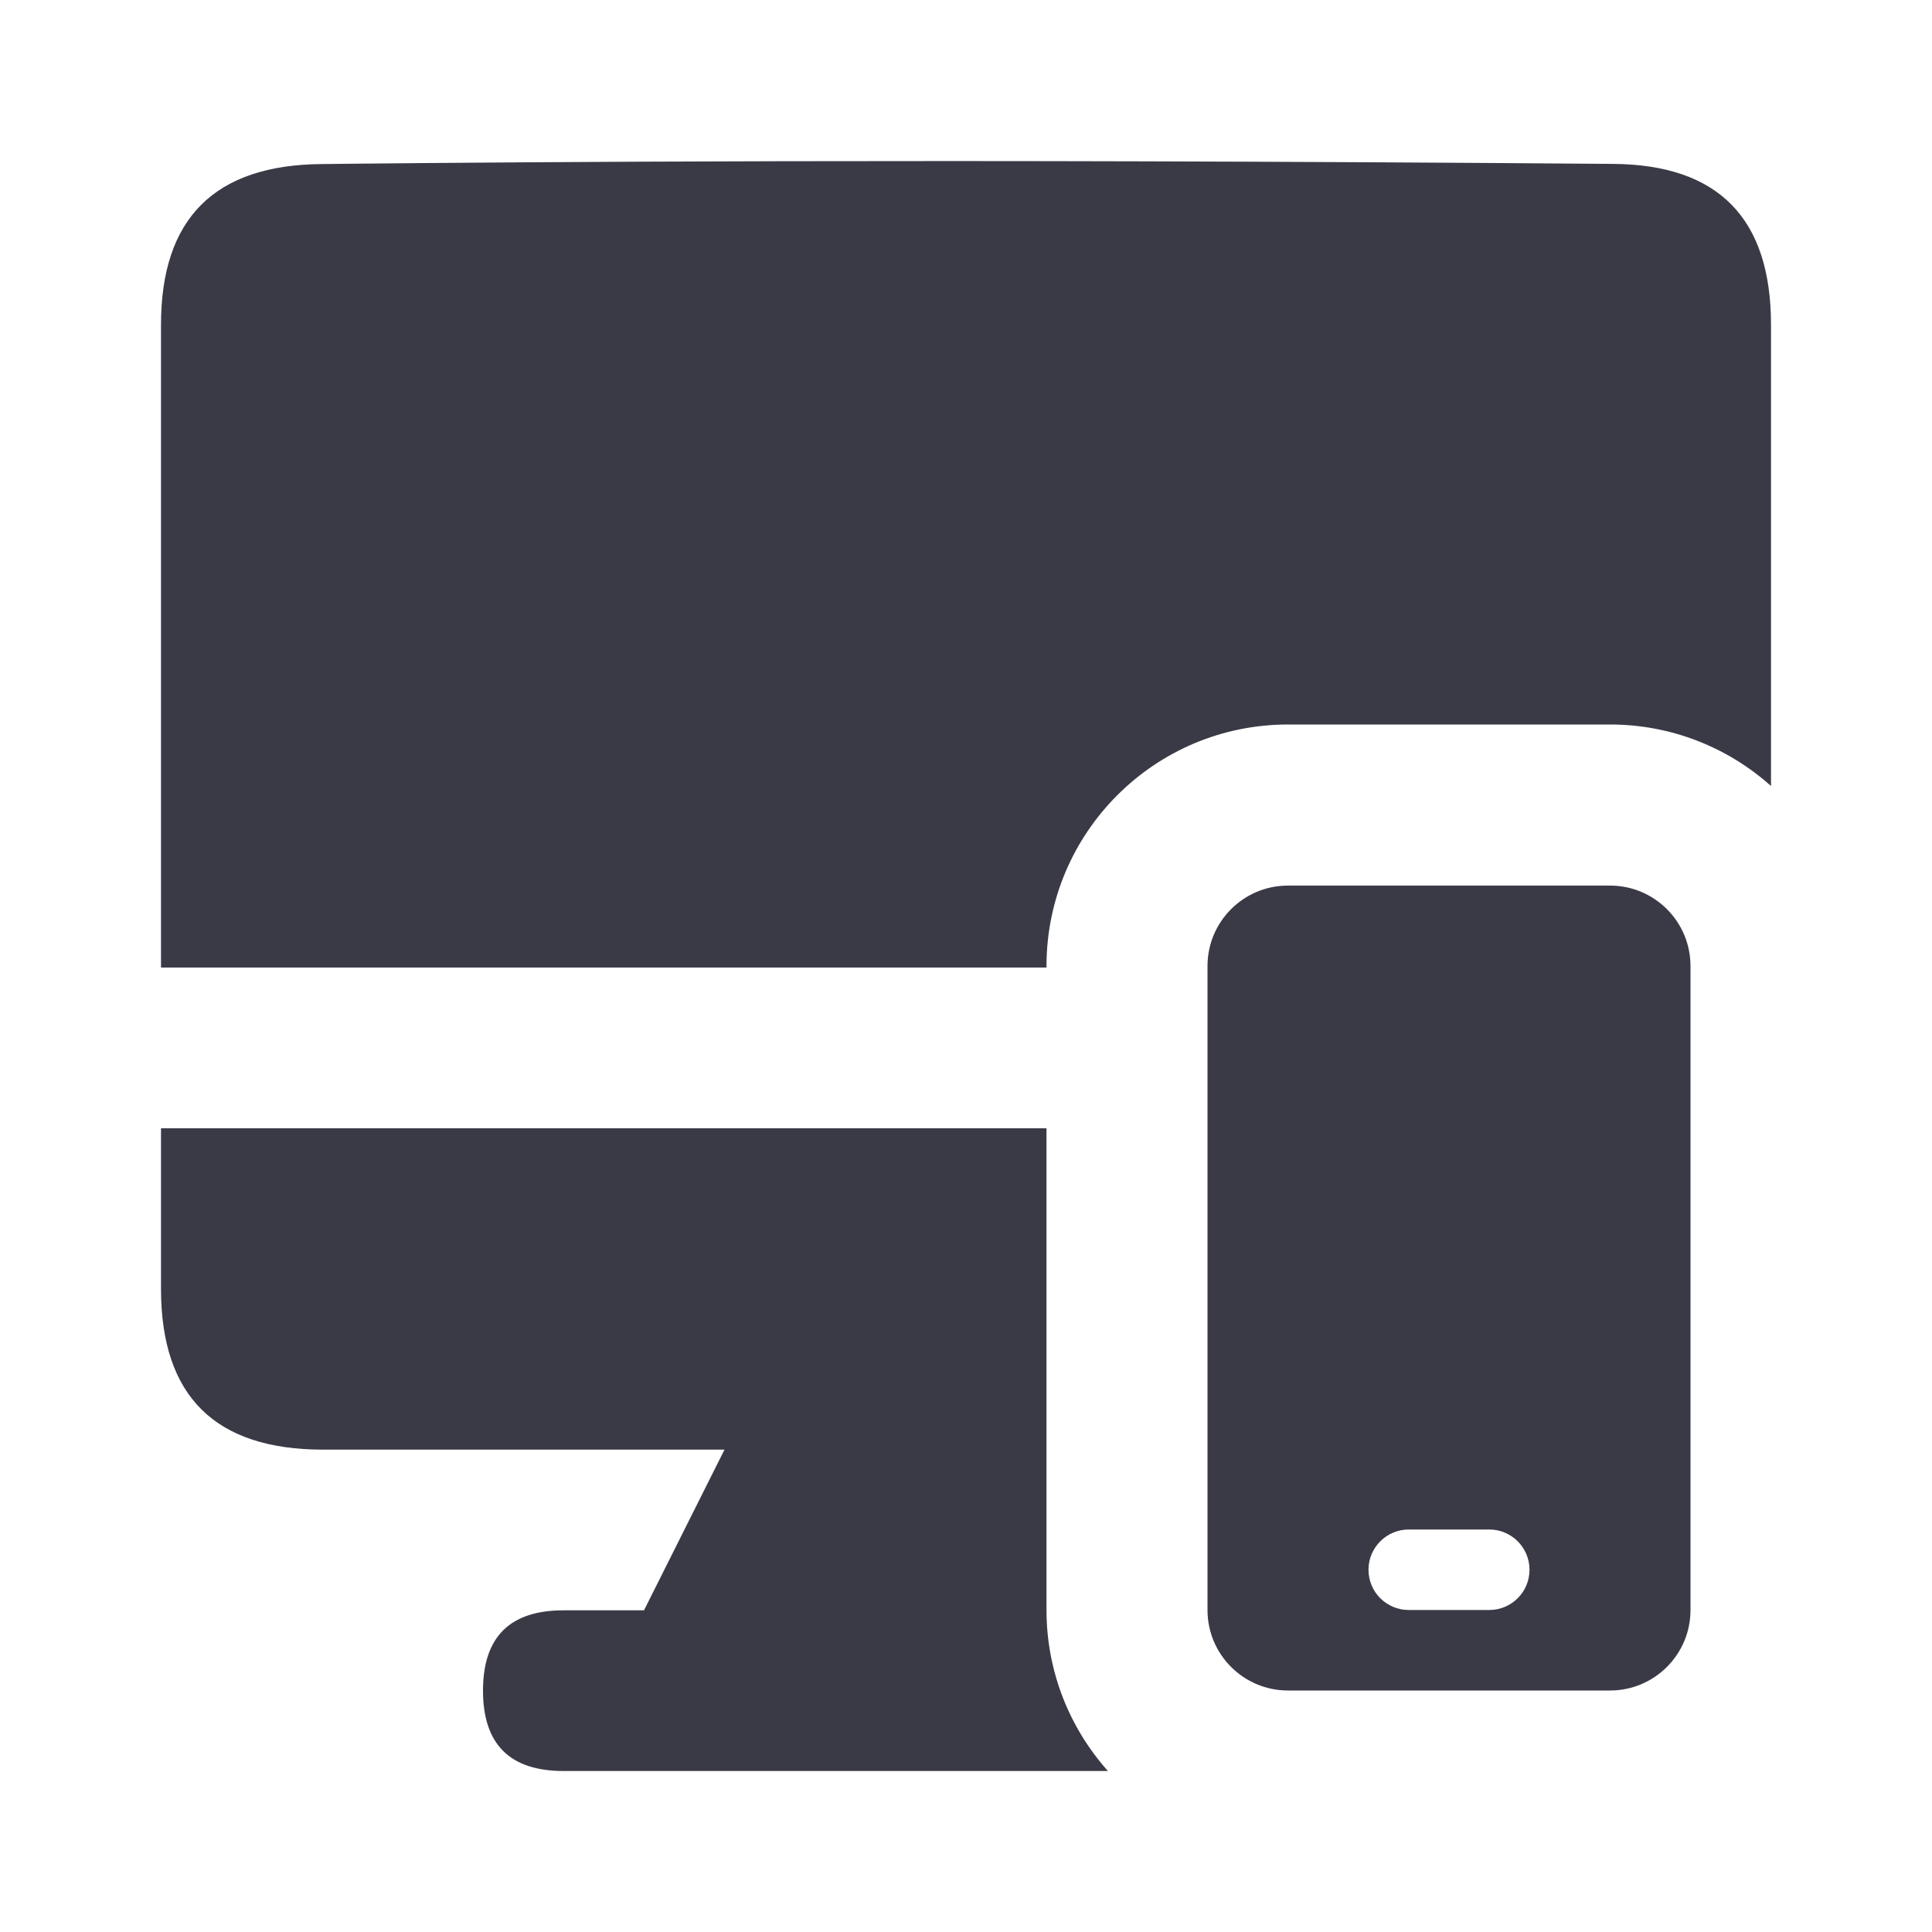 <svg width="24" height="24" viewBox="0 0 24 24" fill="none" xmlns="http://www.w3.org/2000/svg">
<path d="M4.014 18.008H9L8 20.004H7C6.333 20.004 6 20.336 6 21.002C6 21.667 6.333 22 7 22H13.763C13.289 21.469 13 20.768 13 20V14.016H2V16.011C2 17.343 2.671 18.008 4.014 18.008Z" fill="#3A3A47"/>
<path d="M13 12.019H2V4.034C2 2.712 2.667 2.047 4 2.038C4.117 2.037 4.269 2.035 4.457 2.033C6.283 2.016 11.477 1.968 20.04 2.036C21.347 2.046 22 2.712 22 4.034V9.764C21.469 9.289 20.768 9 20 9H16C14.343 9 13 10.344 13 12.001V12.019Z" fill="#3A3A47"/>
<path fill-rule="evenodd" clip-rule="evenodd" d="M16 11.001C15.448 11.001 15 11.448 15 12.001V20C15 20.553 15.448 21 16 21H20C20.552 21 21 20.553 21 20V12.001C21 11.448 20.552 11.001 20 11.001H16ZM17.5 19C17.224 19 17 19.224 17 19.5C17 19.777 17.224 20 17.5 20H18.5C18.776 20 19 19.777 19 19.5C19 19.224 18.776 19 18.5 19H17.5Z" fill="#3A3A47"/>
</svg>
